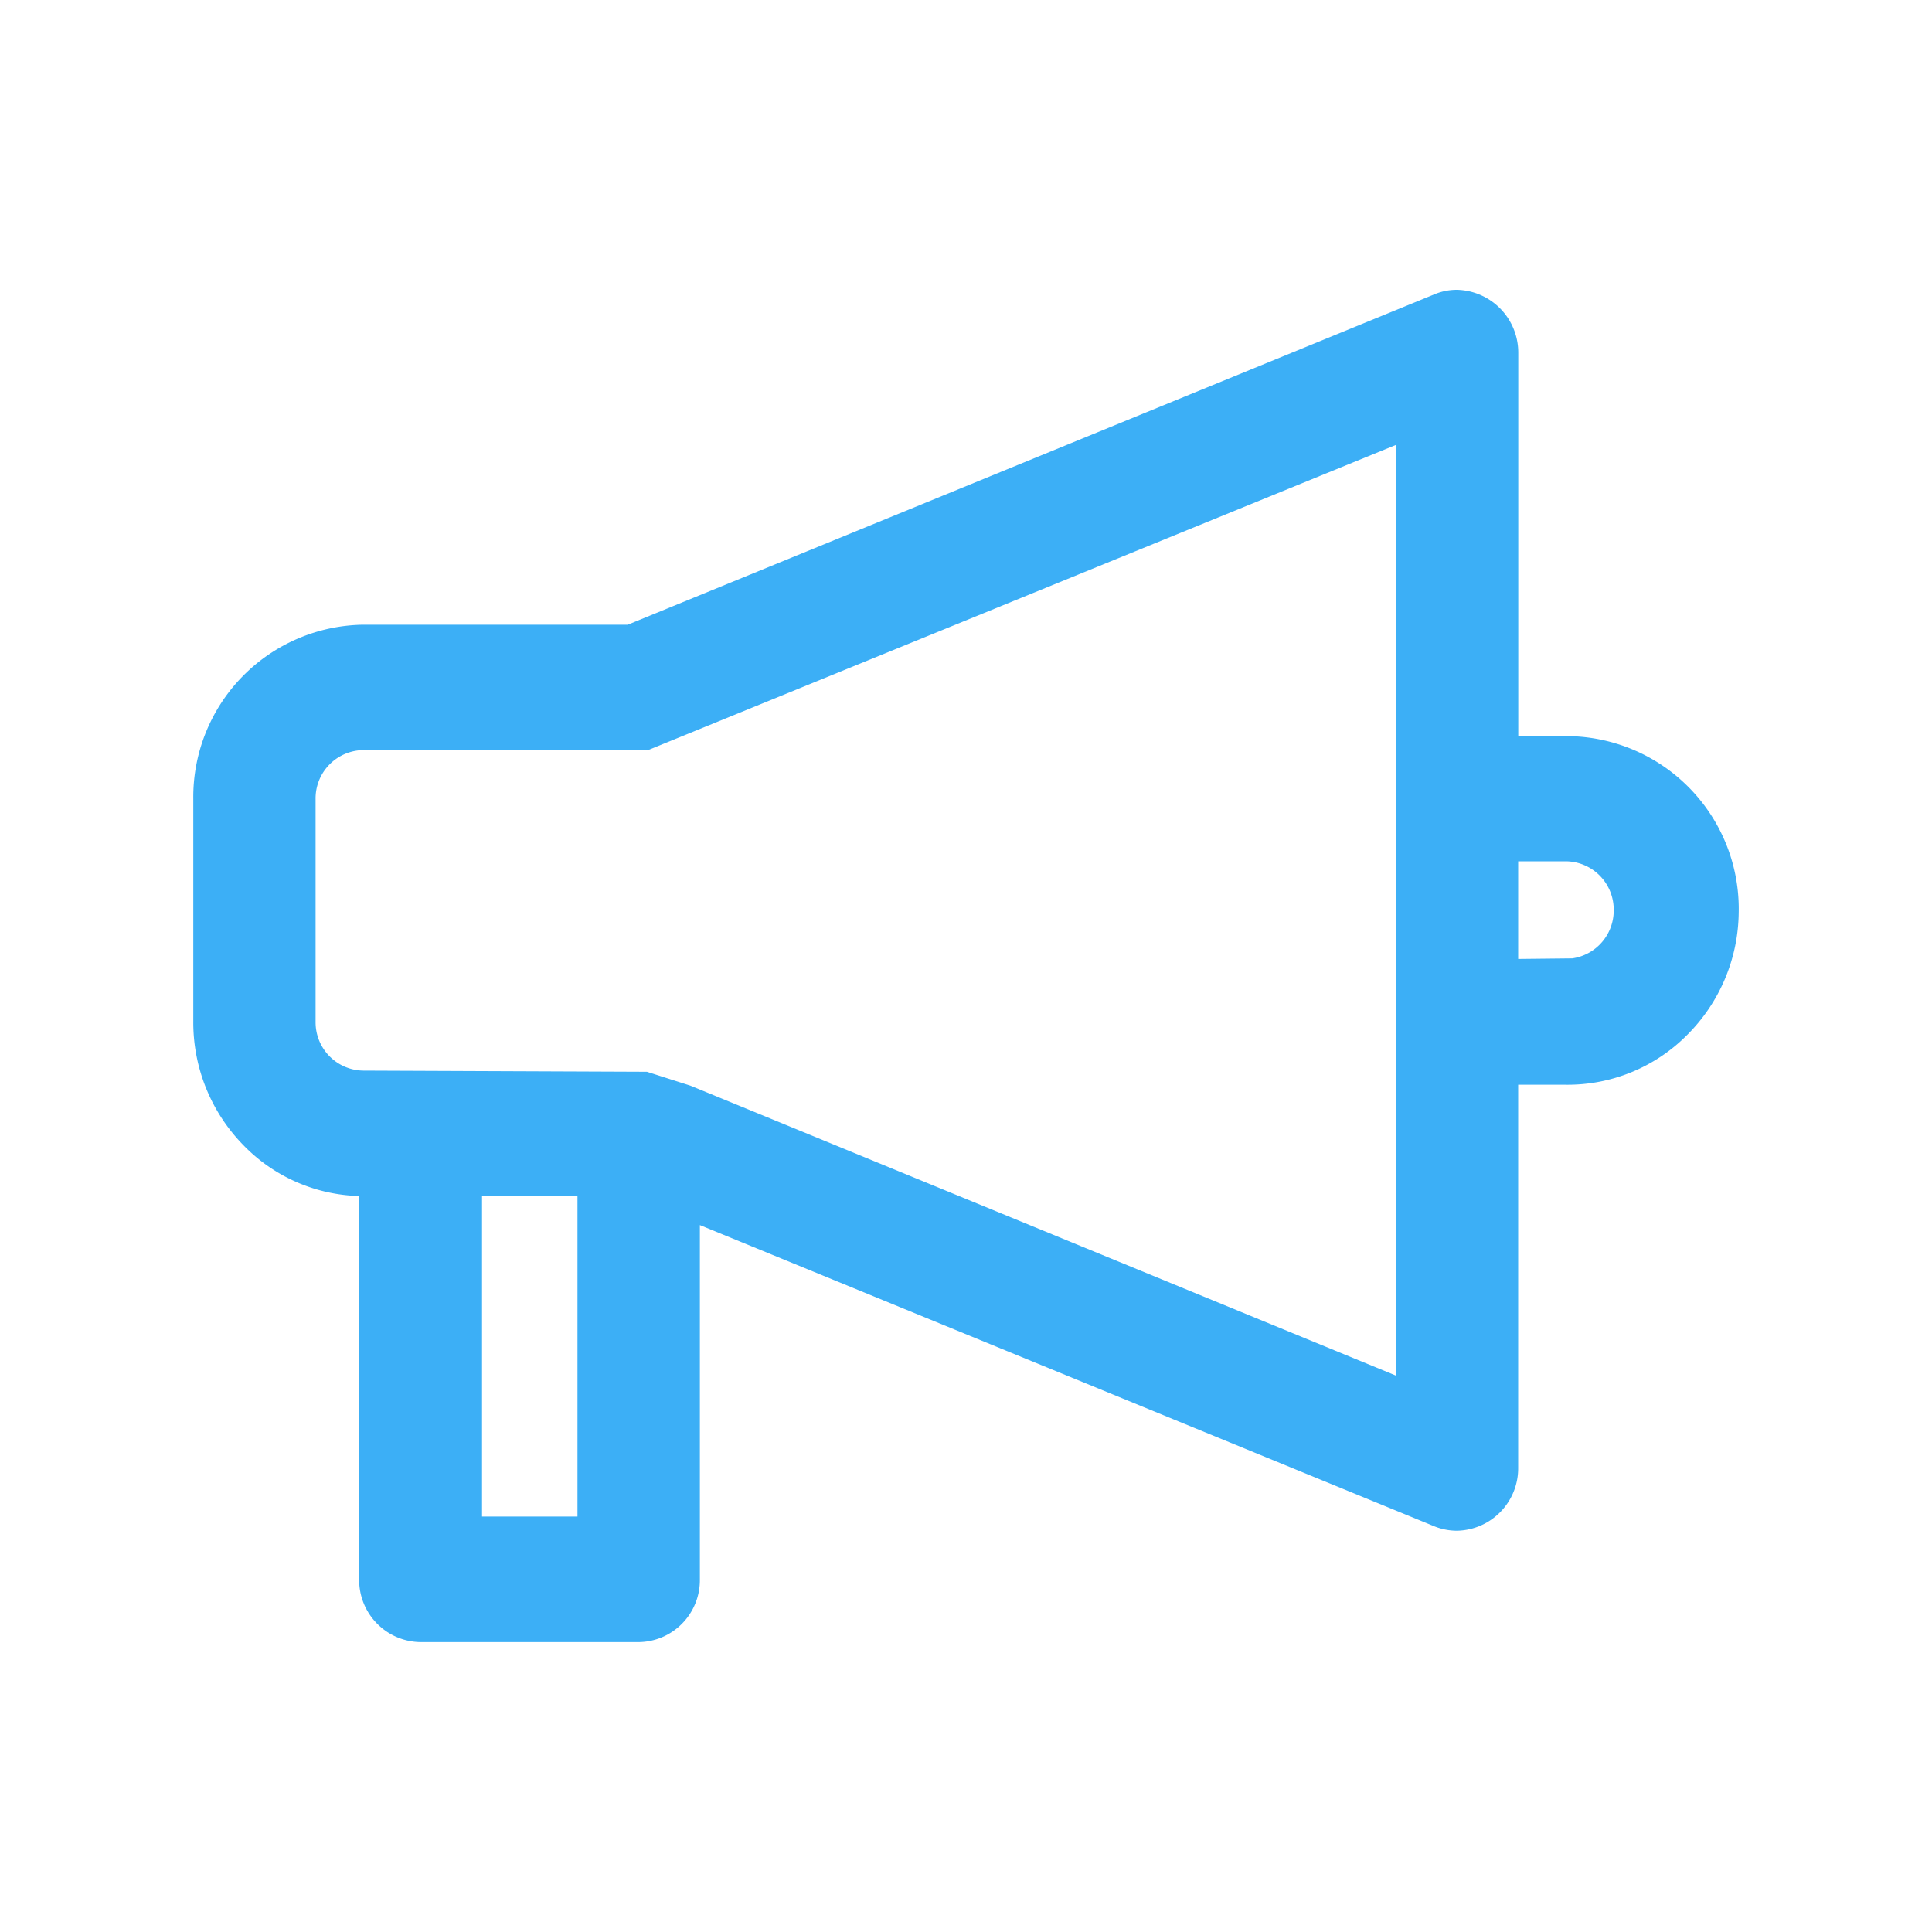 <svg xmlns="http://www.w3.org/2000/svg" viewBox="0 0 20 20">
    <defs>
        <clipPath id="clip-path">
            <rect id="Прямоугольник_150021" width="20" height="20" transform="translate(-0.029 -0.029)" fill="#fff"/>
        </clipPath>
        <filter id="Прямоугольник_150023" x="-9" y="-4.999" width="38" height="36" filterUnits="userSpaceOnUse">
            <feOffset dy="3"/>
            <feGaussianBlur stdDeviation="3" result="blur"/>
            <feFlood flood-opacity="0.161"/>
            <feComposite operator="in" in2="blur"/>
            <feComposite in="SourceGraphic"/>
        </filter>
    </defs>
    <g id="հատուկ-առաջարկ" transform="translate(0.029 0.029)" clip-path="url(#clip-path)">
        <g transform="matrix(1, 0, 0, 1, -0.03, -0.03)" filter="url(#Прямоугольник_150023)">
            <rect id="Прямоугольник_150023-2" width="20" height="18" transform="translate(0 1)" fill="#fff"/>
        </g>
        <path id="Контур_12673"
              d="M771.22,41.222h-.543V37.249a.65.65,0,0,0-.636-.648.6.6,0,0,0-.235.048l-8.348,3.419h-2.736a1.784,1.784,0,0,0-1.761,1.8v2.309a1.815,1.815,0,0,0,.517,1.277,1.73,1.73,0,0,0,1.2.528v3.971a.643.643,0,0,0,.637.647h2.257a.641.641,0,0,0,.633-.647V46.283l7.6,3.117a.628.628,0,0,0,.239.047.646.646,0,0,0,.632-.647v-3.97h.489a1.741,1.741,0,0,0,1.256-.511,1.813,1.813,0,0,0,.538-1.269A1.788,1.788,0,0,0,771.22,41.222Zm.445,1.8a.5.5,0,0,1-.428.5l-.561.006V42.517h.492A.5.5,0,0,1,771.665,43.024Zm-2.257-4.814v9.632l-7.3-3-.451-.144-2.93-.012a.5.5,0,0,1-.5-.5V41.873a.5.5,0,0,1,.5-.507h2.942Zm-8.47,7.774V49.3h-.988V45.984Z"
              transform="translate(-754.989 -33.63)" fill="#3caff6"/>
    </g>
</svg>
